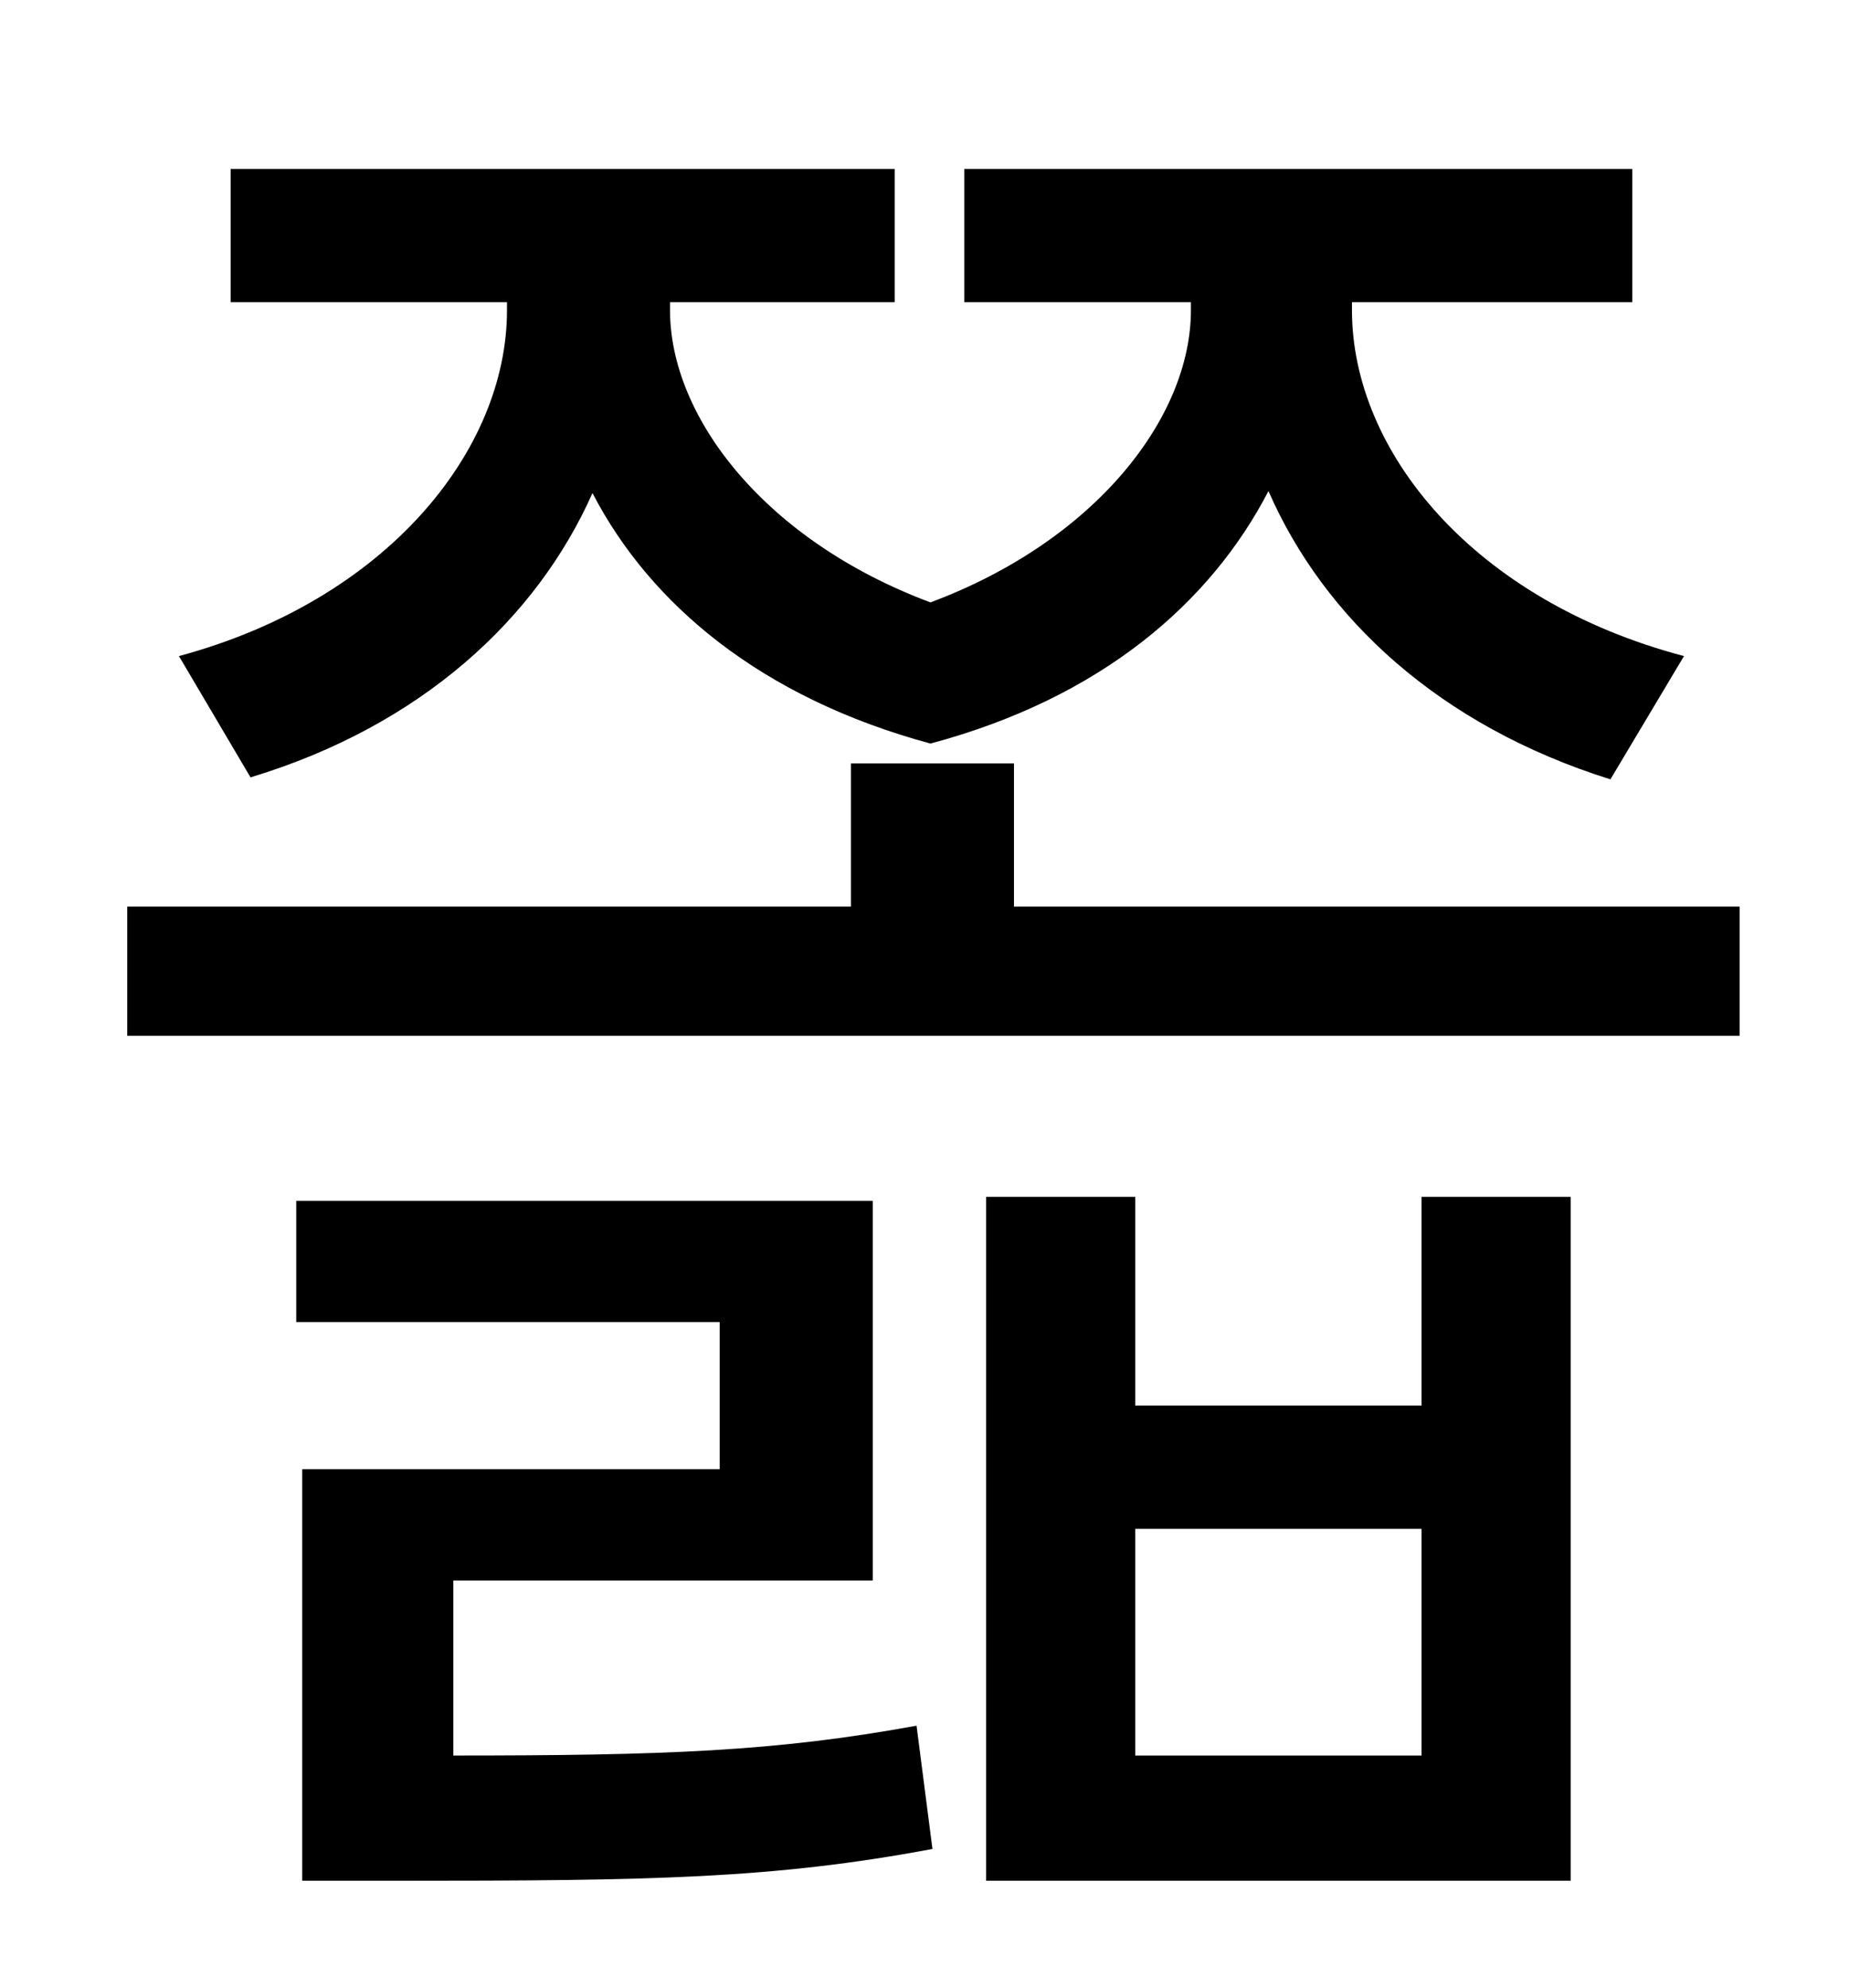 <?xml version="1.0" standalone="no"?>
<!DOCTYPE svg PUBLIC "-//W3C//DTD SVG 1.1//EN" "http://www.w3.org/Graphics/SVG/1.1/DTD/svg11.dtd" >
<svg xmlns="http://www.w3.org/2000/svg" xmlns:xlink="http://www.w3.org/1999/xlink" version="1.1" viewBox="-10 0 930 1000">
   <path fill="currentColor"
d="M116 391l-36 -61c104 -28 165 -103 165 -174v-4h-139v-67h334v67h-113v4c0 54 48 116 131 147c83 -31 131 -93 131 -147v-4h-114v-67h336v67h-141v4c0 71 61 146 167 174l-37 62c-86 -27 -144 -81 -172 -145c-29 56 -84 104 -170 127c-85 -23 -141 -70 -170 -126
c-28 63 -86 117 -172 143zM218 795v88c106 0 162 -2 233 -15l8 62c-80 15 -141 16 -269 16h-48v-207h210v-74h-213v-61h290v191h-211zM705 883v-114h-144v114h144zM705 707v-105h75v344h-294v-344h75v105h144zM500 456h365v65h-811v-65h364v-72h82v72z" />
</svg>
